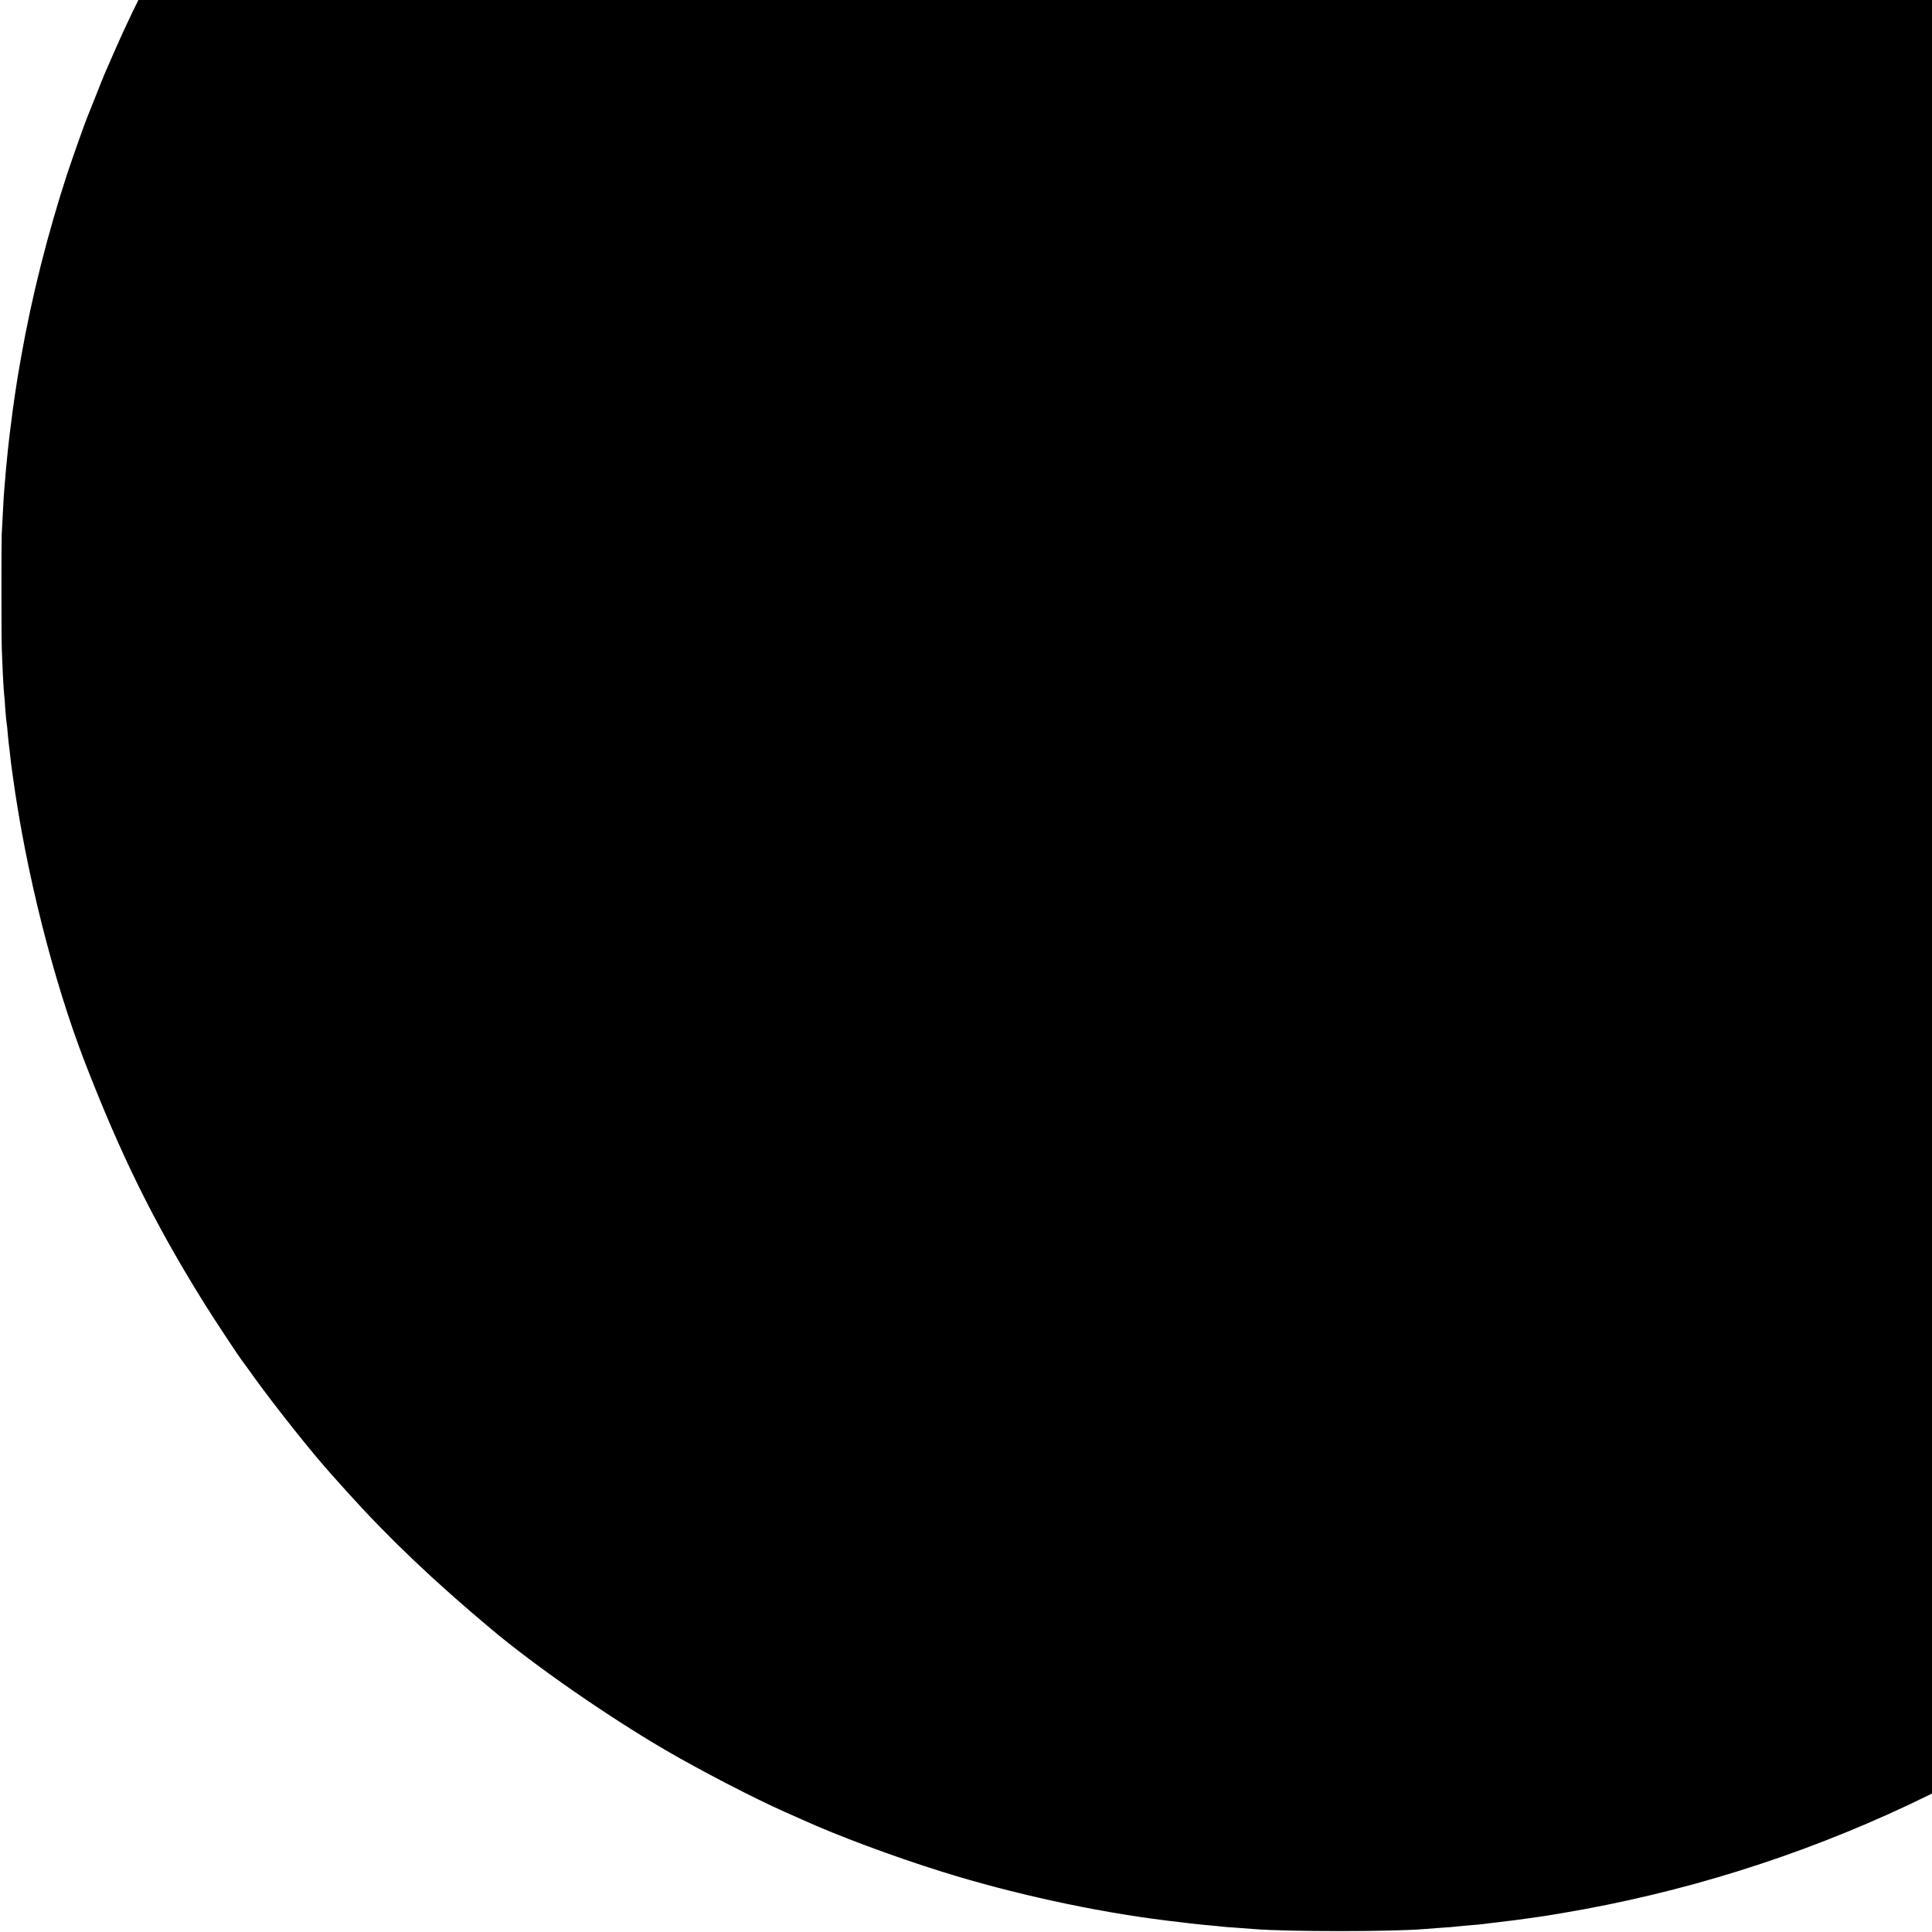<?xml version="1.0" standalone="no"?>
<!DOCTYPE svg PUBLIC "-//W3C//DTD SVG 20010904//EN"
 "http://www.w3.org/TR/2001/REC-SVG-20010904/DTD/svg10.dtd">
<svg version="1.0" xmlns="http://www.w3.org/2000/svg"
 width="16pt" height="16pt" viewBox="0 0 16 16"
 preserveAspectRatio="xMidYMid meet">
<g transform="translate(0,16) scale(0.001,-0.001)"
fill="#000000" stroke="none">
<path d="M10837 22174 c-1 -1 -94 -5 -207 -9 -113 -3 -223 -8 -245 -10 -22 -2
-83 -6 -135 -9 -52 -4 -108 -9 -125 -11 -16 -2 -64 -7 -105 -10 -127 -10 -394
-41 -510 -60 -14 -2 -70 -11 -125 -19 -124 -19 -172 -26 -199 -32 -11 -2 -48
-9 -81 -14 -72 -12 -313 -60 -445 -90 -1755 -393 -3390 -1211 -4765 -2384 -77
-66 -160 -139 -185 -161 -25 -23 -76 -71 -115 -105 -310 -281 -731 -721 -990
-1034 -22 -26 -45 -53 -50 -59 -6 -7 -65 -79 -131 -162 -599 -751 -1103 -1579
-1474 -2425 -39 -91 -78 -178 -85 -195 -7 -16 -39 -95 -70 -175 -32 -80 -63
-158 -70 -175 -19 -44 -121 -332 -167 -470 -163 -499 -295 -1022 -382 -1515
-30 -168 -34 -197 -51 -310 -12 -82 -14 -95 -20 -140 -3 -25 -8 -61 -10 -80
-3 -19 -8 -57 -11 -85 -3 -27 -7 -61 -9 -75 -2 -14 -6 -54 -10 -90 -3 -36 -8
-81 -10 -100 -2 -19 -7 -69 -10 -110 -3 -41 -8 -95 -10 -120 -3 -25 -7 -106
-11 -180 -4 -74 -8 -160 -10 -190 -3 -74 -3 -869 1 -950 1 -36 6 -132 9 -213
4 -81 9 -156 11 -165 1 -9 6 -62 9 -117 4 -55 9 -107 11 -115 2 -8 7 -51 10
-94 4 -43 8 -86 10 -95 1 -9 6 -43 9 -76 3 -33 9 -78 12 -100 3 -22 7 -51 9
-65 108 -794 334 -1693 597 -2375 300 -775 571 -1325 981 -1985 76 -123 294
-453 319 -485 5 -5 54 -73 109 -150 175 -242 490 -638 638 -800 20 -22 74 -83
121 -135 348 -387 719 -740 1200 -1143 363 -305 956 -716 1430 -994 296 -173
751 -409 1005 -521 50 -22 110 -49 135 -60 297 -135 753 -305 1159 -432 580
-182 1264 -331 1851 -404 118 -15 302 -36 365 -41 39 -3 84 -8 100 -10 17 -2
75 -7 130 -10 55 -4 120 -9 145 -11 272 -22 1132 -22 1400 0 25 2 90 7 145 11
55 3 111 8 125 10 14 2 61 6 105 10 44 3 94 8 110 10 17 2 53 7 80 10 84 9
272 33 315 40 14 2 45 7 70 10 25 3 113 17 195 31 1996 335 3854 1208 5389
2533 221 192 202 174 355 319 196 184 387 378 596 603 42 45 187 210 294 334
40 47 98 119 207 255 551 689 1057 1515 1411 2305 25 55 56 125 70 155 79 173
249 613 336 870 166 490 325 1100 402 1545 3 17 7 41 9 55 12 64 46 273 56
345 6 44 13 91 15 105 13 80 45 372 60 535 15 182 16 191 31 515 5 125 5 797
-1 925 -12 273 -18 380 -30 505 -2 25 -7 74 -10 110 -3 36 -8 81 -10 100 -2
19 -7 60 -10 90 -5 48 -15 127 -31 250 -2 19 -6 49 -9 65 -3 17 -7 48 -10 70
-4 22 -18 108 -32 190 -13 83 -27 164 -30 180 -2 17 -25 127 -49 245 -247
1183 -686 2318 -1294 3348 -47 79 -89 151 -95 161 -43 75 -230 360 -338 517
-1010 1459 -2336 2643 -3907 3489 -104 56 -586 295 -595 295 -2 0 -48 20 -101
45 -53 25 -98 45 -101 45 -2 0 -30 12 -61 26 -156 71 -558 225 -832 317 -610
206 -1334 378 -1945 461 -22 3 -87 12 -145 20 -58 8 -136 18 -175 21 -38 4
-77 9 -85 10 -8 2 -55 6 -105 10 -49 4 -97 9 -106 10 -9 2 -67 6 -130 10 -63
4 -125 9 -139 11 -84 9 -943 26 -953 18z"/>
</g>
</svg>
